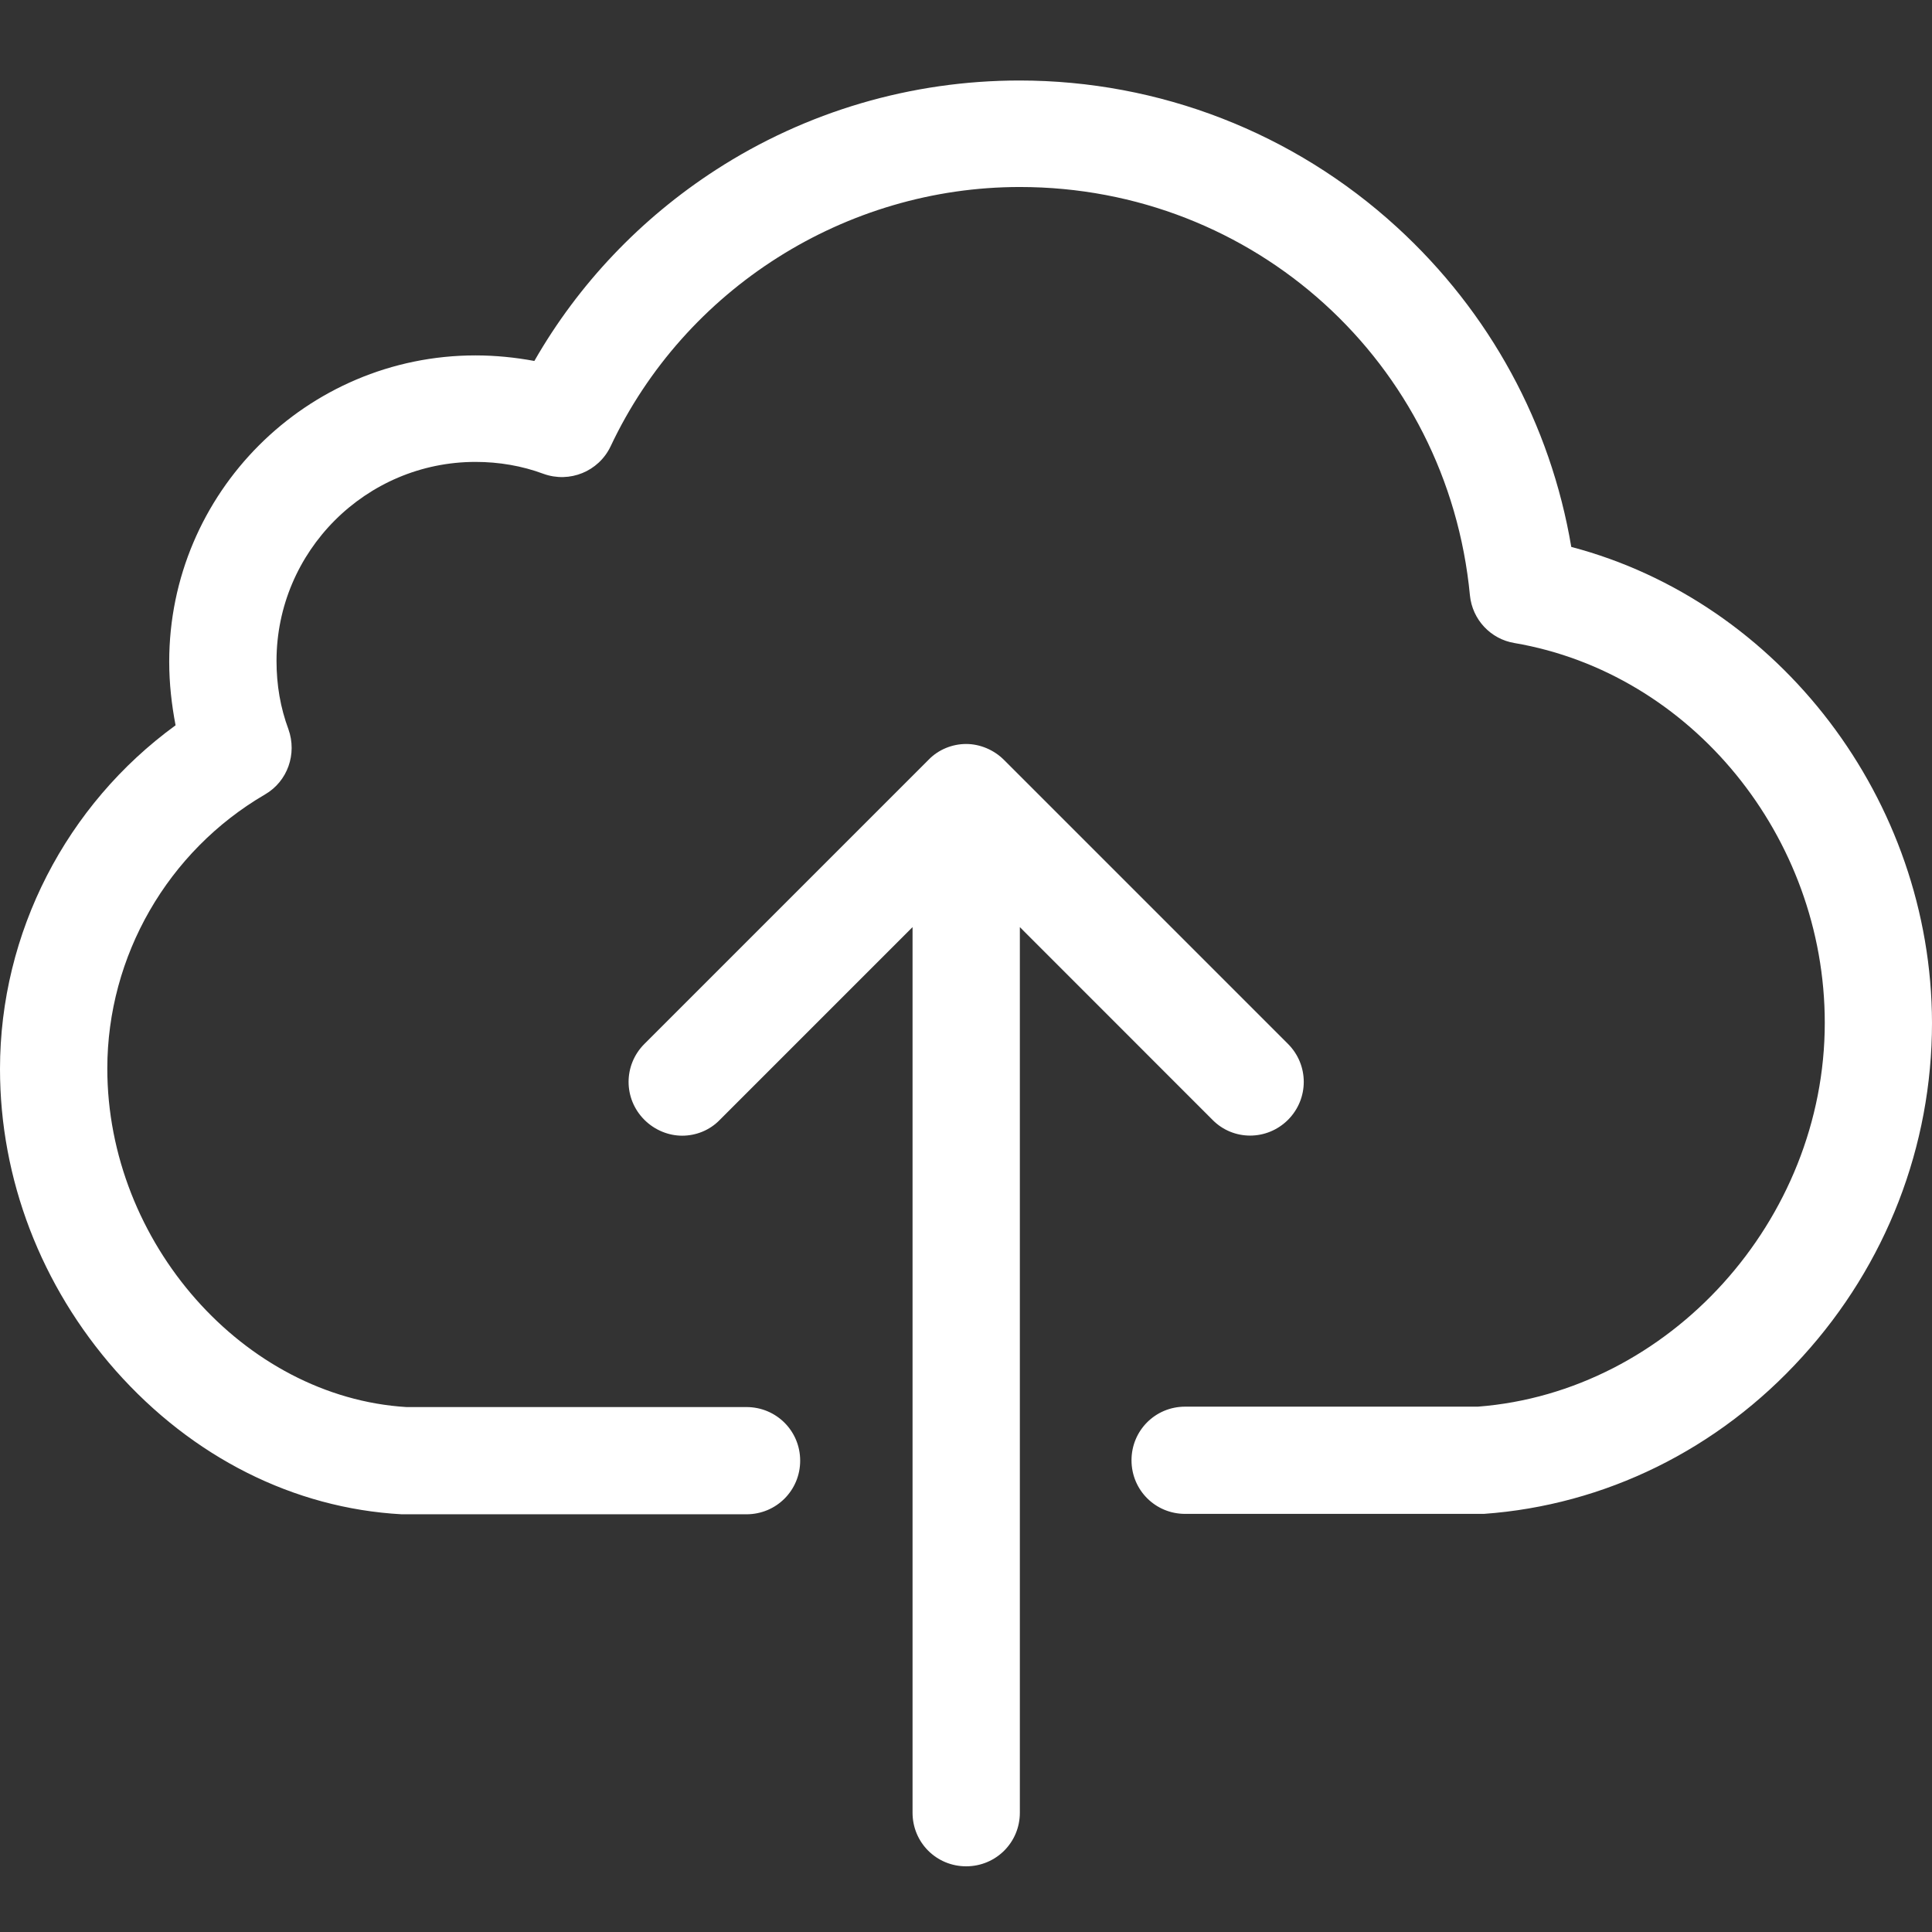 <svg width="24" height="24" viewBox="0 0 24 24" fill="none" xmlns="http://www.w3.org/2000/svg">
    <rect x="0" y="0" width="24" height="24" fill="#333333" stroke="none"/>
    <path d="M19.519 6.794C19.262 5.269 18.507 3.877 17.352 2.821C16.069 1.647 14.401 1 12.664 1C11.321 1 10.014 1.385 8.893 2.11C7.961 2.713 7.186 3.527 6.638 4.484C6.401 4.44 6.154 4.415 5.907 4.415C3.81 4.415 2.102 6.123 2.102 8.22C2.102 8.492 2.132 8.753 2.181 9.01C0.824 9.997 0 11.586 0 13.279C0 14.646 0.508 15.973 1.436 17.025C2.389 18.101 3.647 18.737 4.99 18.811C5.004 18.811 5.014 18.811 5.029 18.811H9.273C9.643 18.811 9.94 18.515 9.94 18.145C9.94 17.775 9.643 17.479 9.273 17.479H5.049C3.03 17.355 1.333 15.435 1.333 13.274C1.333 11.877 2.083 10.574 3.292 9.869C3.573 9.706 3.692 9.365 3.583 9.059C3.484 8.793 3.435 8.511 3.435 8.21C3.435 6.848 4.545 5.738 5.907 5.738C6.199 5.738 6.485 5.787 6.751 5.886C7.077 6.004 7.437 5.856 7.585 5.545C8.508 3.586 10.502 2.323 12.669 2.323C15.581 2.323 17.984 4.504 18.26 7.396C18.29 7.697 18.517 7.939 18.813 7.988C21.009 8.363 22.668 10.392 22.668 12.706C22.668 15.159 20.738 17.291 18.359 17.474H14.722C14.352 17.474 14.056 17.77 14.056 18.14C14.056 18.51 14.352 18.806 14.722 18.806H18.384C18.398 18.806 18.413 18.806 18.433 18.806C19.938 18.698 21.345 18.007 22.391 16.852C23.433 15.707 24 14.236 24 12.706C23.995 9.938 22.105 7.475 19.519 6.794Z" fill="white"/>
    <path d="M16 13.911C16.261 13.649 16.261 13.23 16 12.968L12.471 9.439C12.348 9.316 12.175 9.242 12.002 9.242C11.83 9.242 11.657 9.311 11.534 9.439L8.005 12.968C7.743 13.23 7.743 13.649 8.005 13.911C8.133 14.039 8.306 14.108 8.474 14.108C8.641 14.108 8.814 14.044 8.942 13.911L11.336 11.517V22.518C11.336 22.888 11.632 23.184 12.002 23.184C12.372 23.184 12.669 22.888 12.669 22.518V11.517L15.062 13.911C15.319 14.172 15.738 14.172 16 13.911Z" fill="white"/>
</svg>
